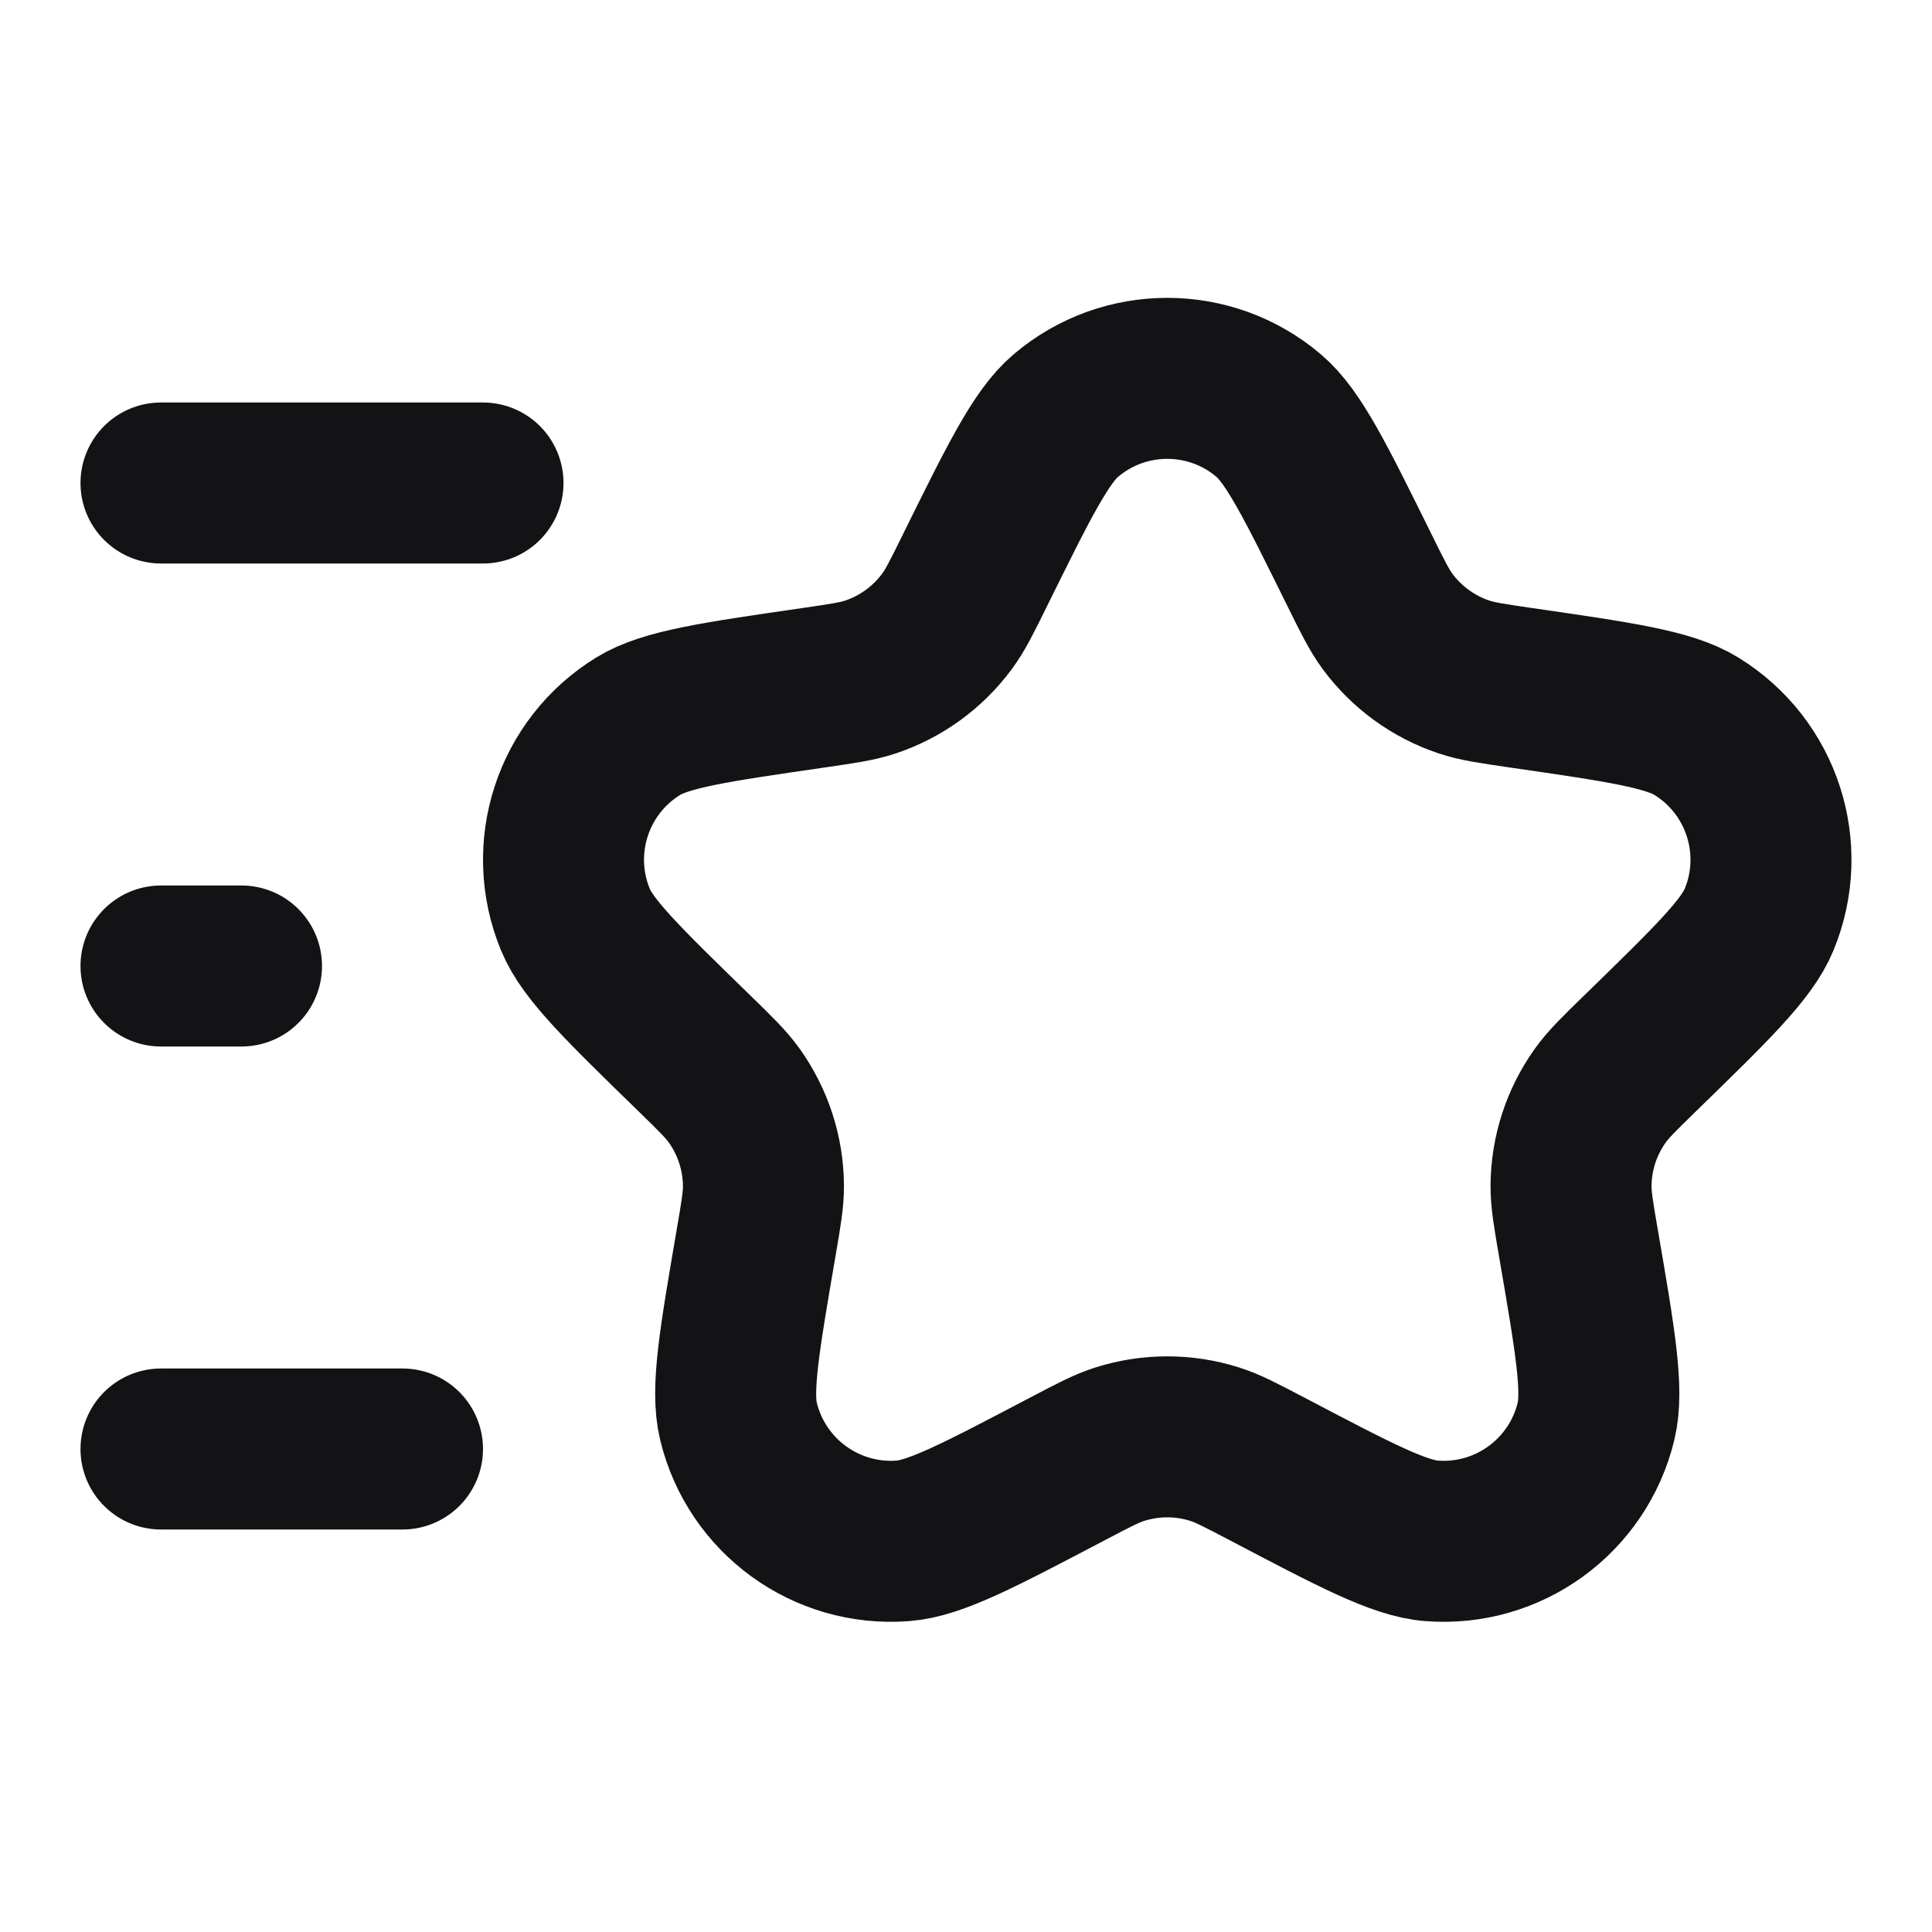 <svg width="24" height="24" viewBox="0 0 24 24" fill="none" xmlns="http://www.w3.org/2000/svg">
<path d="M2 6L6 6M2 18H5M2 12H3M10.104 8.544C10.467 8.491 10.648 8.465 10.813 8.41C11.193 8.283 11.525 8.042 11.763 7.72C11.867 7.58 11.948 7.416 12.11 7.087C12.658 5.978 12.932 5.423 13.241 5.162C13.967 4.546 15.033 4.546 15.759 5.162C16.068 5.423 16.342 5.978 16.89 7.087C17.052 7.416 17.134 7.58 17.237 7.72C17.475 8.042 17.807 8.283 18.187 8.41C18.352 8.465 18.533 8.491 18.896 8.544C20.119 8.721 20.73 8.81 21.072 9.021C21.887 9.522 22.217 10.54 21.852 11.424C21.699 11.796 21.257 12.225 20.374 13.085C20.112 13.34 19.981 13.468 19.88 13.609C19.646 13.936 19.519 14.327 19.516 14.729C19.515 14.902 19.546 15.082 19.608 15.443C19.817 16.658 19.921 17.266 19.826 17.657C19.601 18.585 18.737 19.214 17.785 19.141C17.383 19.111 16.836 18.823 15.741 18.248C15.415 18.077 15.252 17.991 15.086 17.939C14.705 17.819 14.295 17.819 13.914 17.939C13.748 17.991 13.585 18.077 13.259 18.248C12.164 18.823 11.617 19.111 11.216 19.141C10.263 19.214 9.399 18.585 9.174 17.657C9.079 17.266 9.184 16.658 9.392 15.443C9.454 15.082 9.485 14.902 9.484 14.729C9.481 14.327 9.354 13.936 9.12 13.609C9.019 13.468 8.888 13.34 8.626 13.085C7.743 12.225 7.301 11.796 7.148 11.424C6.783 10.54 7.113 9.522 7.928 9.021C8.271 8.81 8.882 8.721 10.104 8.544Z" stroke="#131316" stroke-width="2" stroke-linecap="round" stroke-linejoin="round"/>
</svg>
